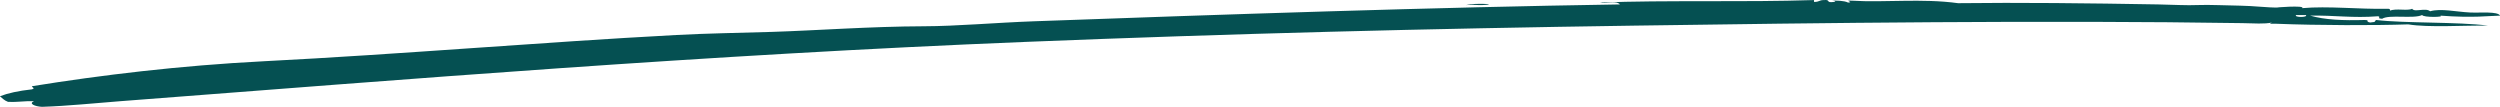 <svg width="234" height="10" viewBox="0 0 234 10" fill="none" xmlns="http://www.w3.org/2000/svg">
<g clip-path="url(#clip0)">
<path fill-rule="evenodd" clip-rule="evenodd" d="M149.758 0.239C155.943 -0.004 163.199 0.225 169.792 0.005C169.792 0.063 169.792 0.121 169.792 0.179C170.322 0.189 170.229 0.005 170.73 0.005C171.411 -0.051 170.817 0.29 171.667 0.179C171.929 0.159 171.685 0.076 171.481 0.063C171.859 0.049 172.617 0.054 172.978 0.239C173.607 0.216 172.477 0.012 173.35 0.063C176.361 0.256 179.879 -0.168 183.274 0.298C188.987 0.227 195.475 0.299 201.998 0.414C203.407 0.439 204.665 0.521 205.742 0.472C206.715 0.429 208.543 0.516 209.673 0.53C210.925 0.547 212.265 0.723 213.232 0.705C212.655 0.716 215.87 0.469 215.48 0.763C217.879 0.547 220.872 0.878 223.342 0.821C223.744 0.794 223.703 0.905 223.714 0.996C224.256 0.761 225.357 1.039 225.776 0.821C225.992 1.185 227.034 0.689 227.459 1.054C228.478 0.765 229.853 1.105 231.204 1.17C232.159 1.218 233.772 1.041 234.011 1.463C232.98 1.476 231.553 1.698 228.397 1.463C228.909 1.605 226.801 1.654 226.714 1.405C225.922 1.789 223.61 1.334 222.969 1.756C222.34 1.703 222.946 1.625 222.596 1.521C220.168 1.709 218.59 1.421 216.231 1.463C217.594 1.859 219.341 1.93 221.286 1.872C221.915 1.876 221.315 2.005 221.845 2.107C222.509 2.049 222.189 2.005 222.41 1.872C225.13 2.192 230.01 2.032 232.893 2.398C230.581 2.365 227.349 2.596 225.403 2.281C222.282 2.387 217.058 2.381 213.051 2.223C212.783 2.212 212.178 2.274 212.678 2.107C211.91 2.267 211.024 2.183 209.871 2.165C191.509 1.876 170.258 2.147 152.961 2.399C133.58 2.681 115.363 3.143 96.051 3.919C66.018 5.127 38.075 7.423 11.233 9.474C8.793 9.659 6.423 9.916 3.93 9.999C3.266 9.965 2.643 9.698 3.179 9.474C2.195 9.439 1.764 9.578 0.745 9.532C0.378 9.392 0.221 9.19 -0.007 9.007C0.751 8.718 1.735 8.499 2.987 8.363C3.336 8.252 3.01 8.216 2.987 8.07C9.399 7.036 16.818 6.134 24.704 5.732C37.539 5.078 50.666 3.949 63.269 3.278C66.303 3.116 68.988 3.087 72.255 2.985C76.314 2.859 81.515 2.474 86.483 2.459C89.558 2.45 93.127 2.125 96.779 1.992C114.198 1.361 134.337 0.678 151.628 0.414C151.272 0.012 150.323 0.39 149.758 0.239ZM215.841 1.409C215.526 1.409 215.218 1.409 214.903 1.409C214.723 1.643 216.027 1.643 215.841 1.409Z" fill="#055052"/>
<path fill-rule="evenodd" clip-rule="evenodd" d="M137.22 0.475C138.059 0.253 140.517 0.409 138.717 0.475C138.181 0.493 138.175 0.422 137.22 0.475Z" fill="#055052"/>
</g>
<defs>
<clipPath id="clip0">
<rect width="234" height="10" fill="white"/>
</clipPath>
</defs>
</svg>
